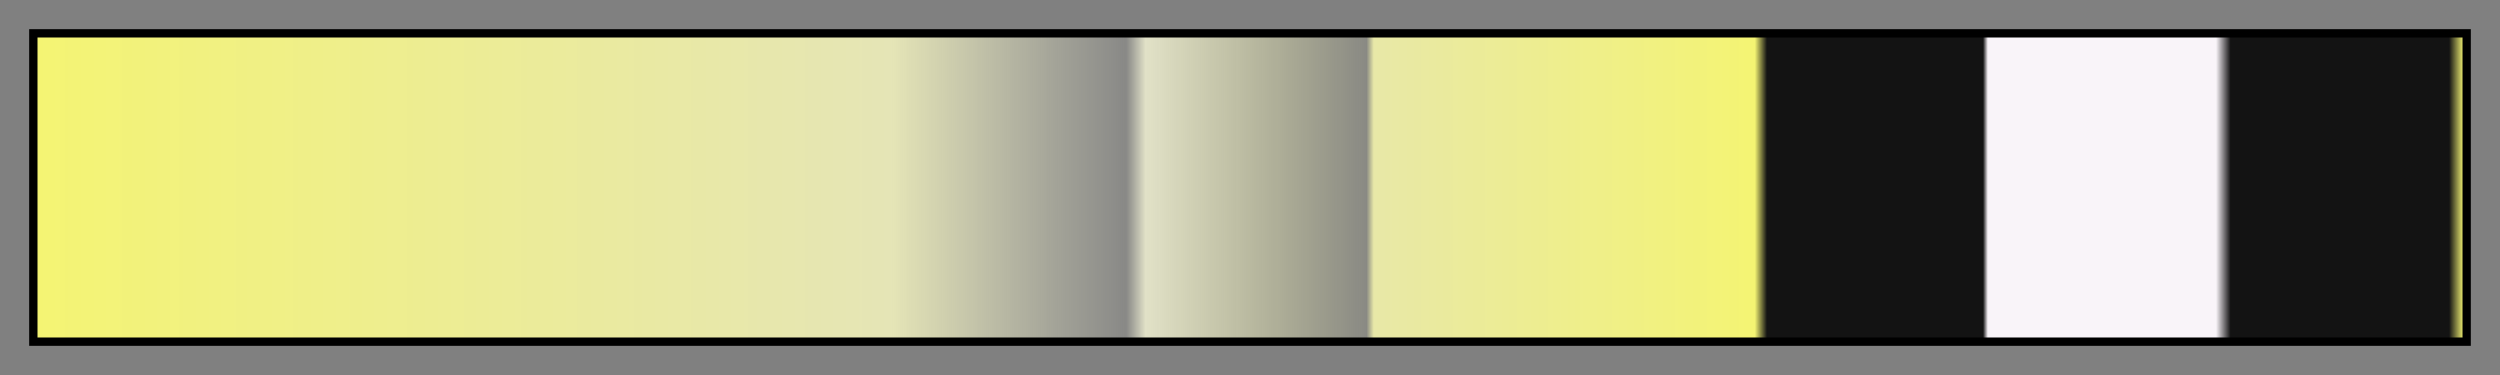 <svg height="45" viewBox="0 0 300 45" width="300" xmlns="http://www.w3.org/2000/svg" xmlns:xlink="http://www.w3.org/1999/xlink"><rect x="0" y="0" width="300" height="45" fill="#808080" stroke="none"/><linearGradient id="a" gradientUnits="objectBoundingBox" spreadMethod="pad" x1="0%" x2="100%" y1="0%" y2="0%"><stop offset="0" stop-color="#f4f473"/><stop offset=".352" stop-color="#e5e5b6"/><stop offset=".449" stop-color="#e1e1c8" stop-opacity=".09"/><stop offset=".452" stop-color="#e1e1c9" stop-opacity=".411"/><stop offset=".457" stop-color="#e1e1c7"/><stop offset=".548" stop-color="#e8e8a8" stop-opacity=".09"/><stop offset=".551" stop-color="#e8e8a7"/><stop offset=".708" stop-color="#f4f473"/><stop offset=".713" stop-color="#131313"/><stop offset=".802" stop-color="#131313"/><stop offset=".804" stop-color="#f9f4f9"/><stop offset=".898" stop-color="#f9f4f9"/><stop offset=".904" stop-color="#131313"/><stop offset=".994" stop-color="#131313"/><stop offset="1" stop-color="#f4f473"/></linearGradient><path d="m4 4h292v37h-292z" fill="url(#a)" stroke="#000"/></svg>